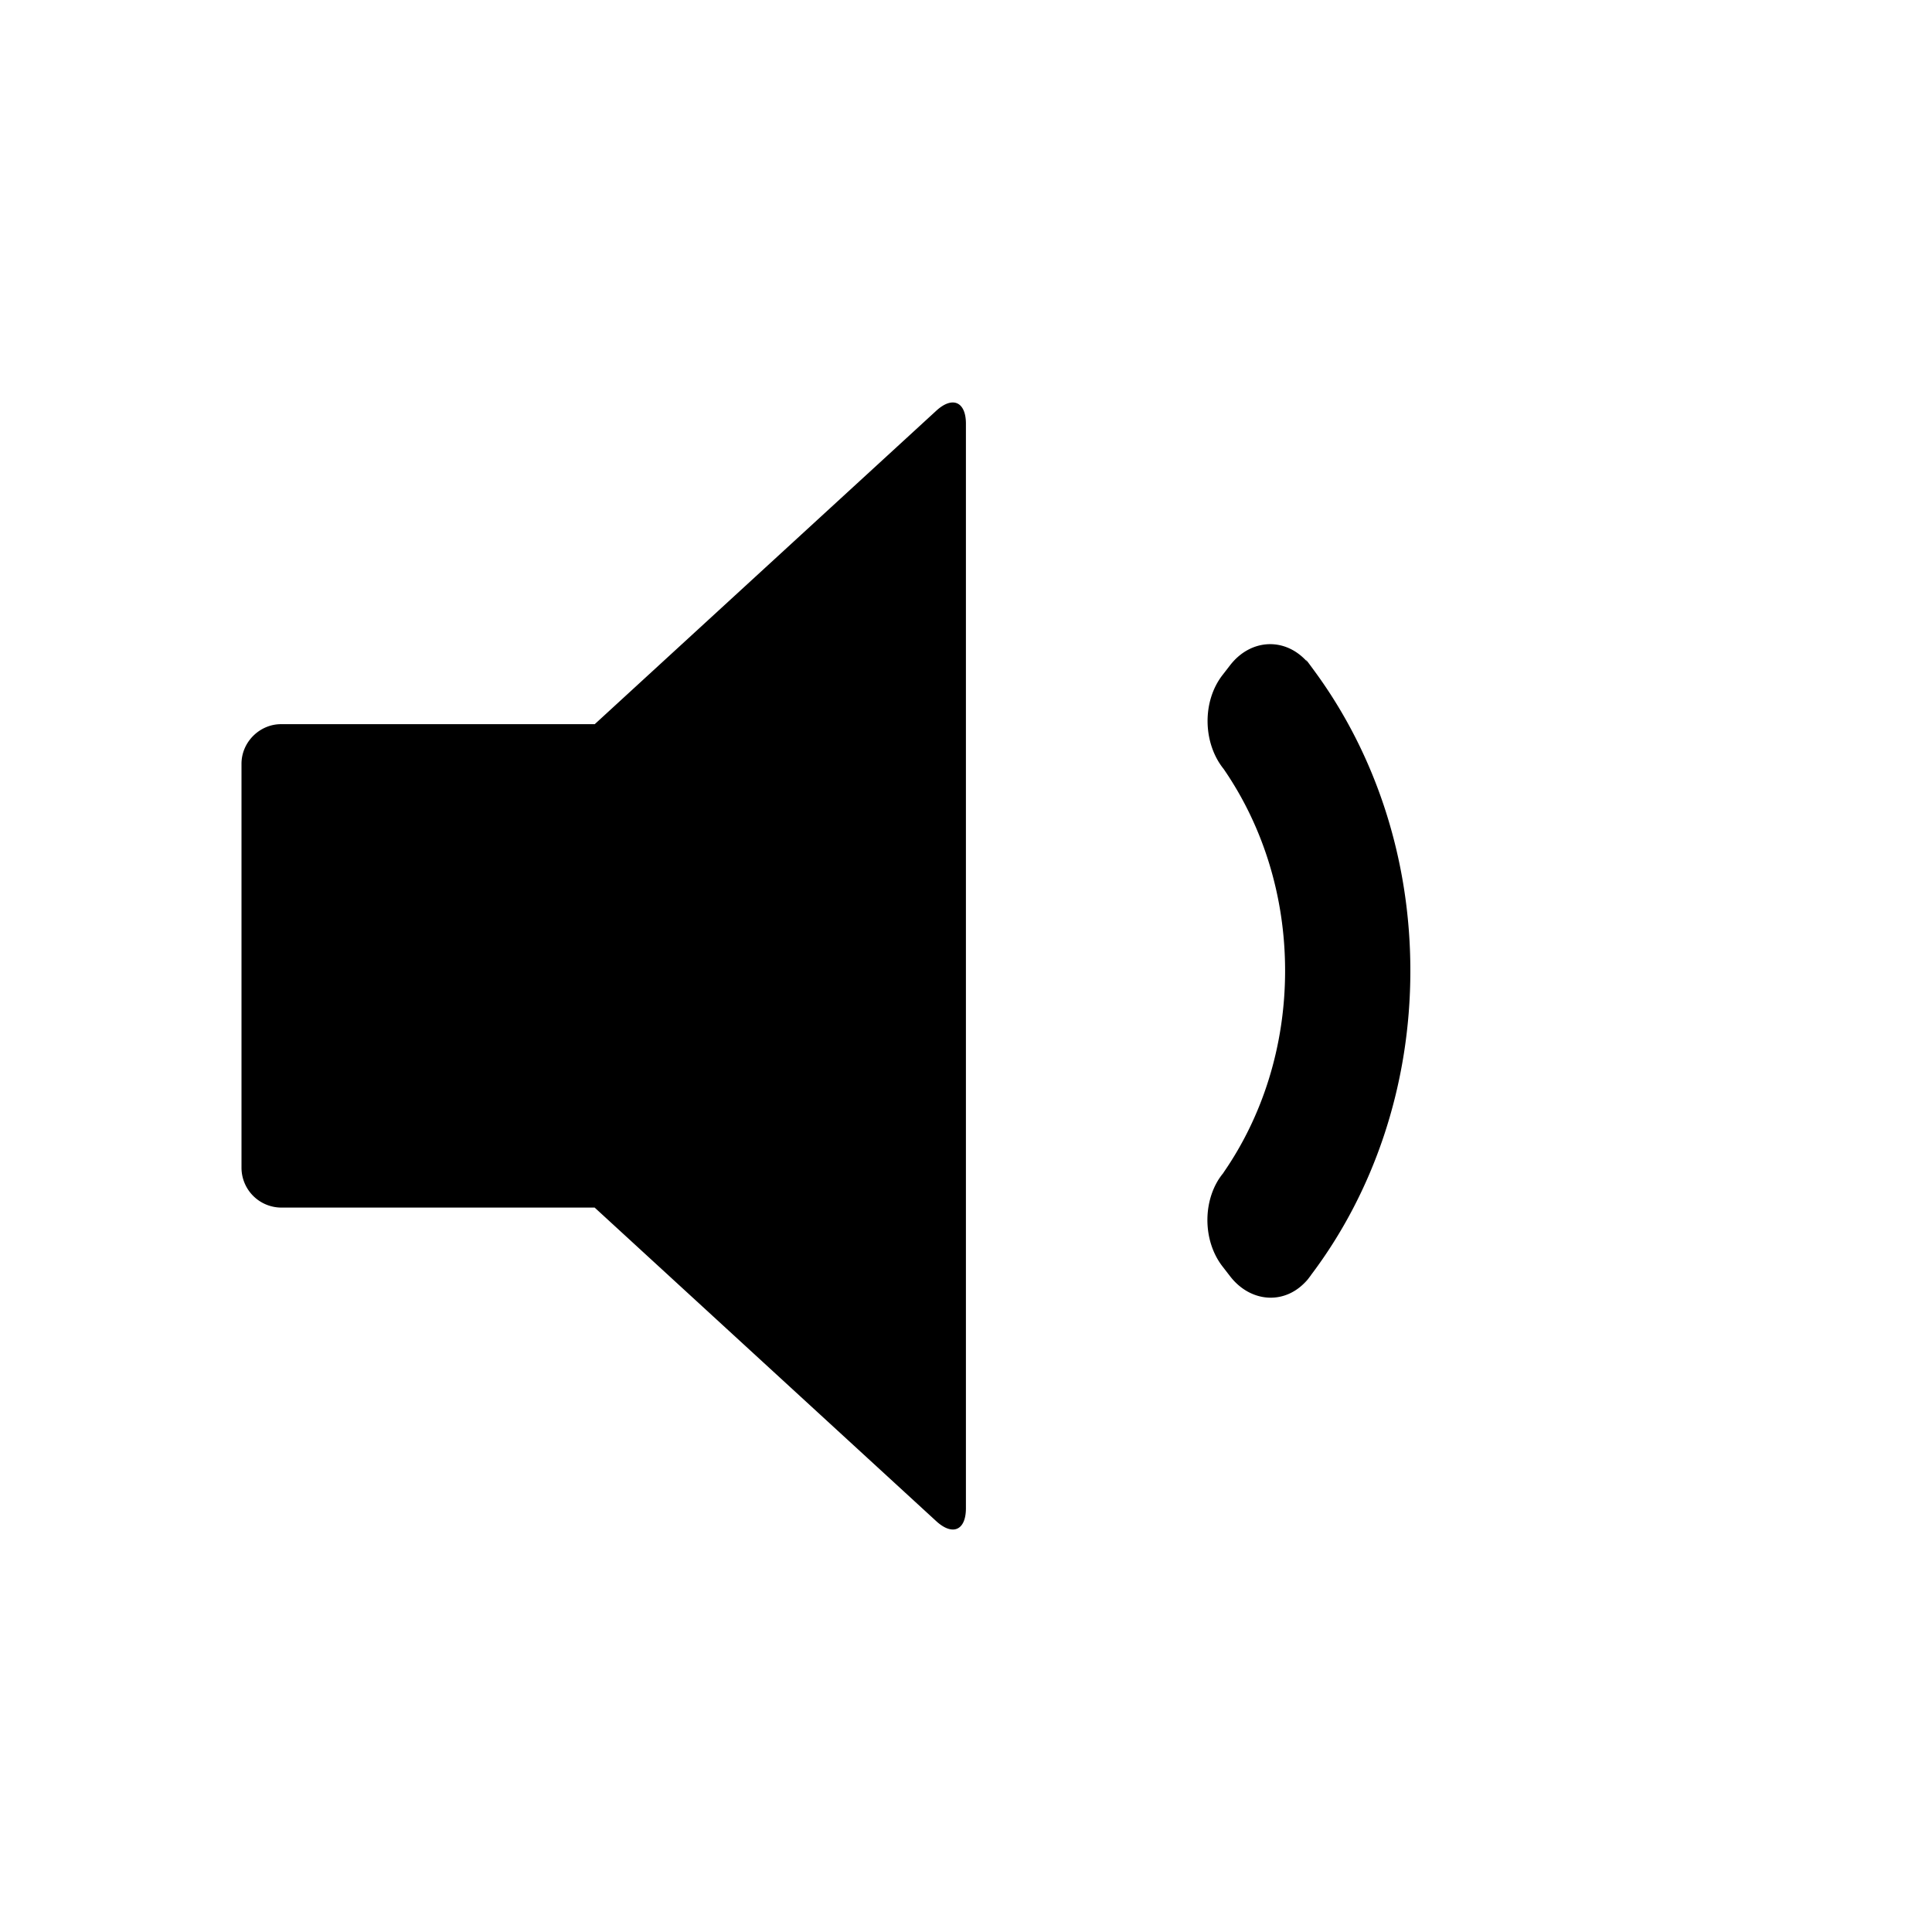<svg xmlns="http://www.w3.org/2000/svg" width="24" height="24" class="wd-icon-audio-min wd-icon" focusable="false" role="presentation" viewBox="0 0 24 24"><g fill-rule="evenodd" class="wd-icon-container"><path d="M11.999 5.263v13.473c0 .276-.166.346-.368.161l-4.244-3.896H3.491A.496.496 0 0 1 3 14.51V9.488c0-.272.228-.492.49-.492h3.898l4.243-3.894c.203-.186.368-.11.368.161zm4.286 10.577c.77-1.018 1.235-2.339 1.235-3.781 0-1.408-.443-2.699-1.18-3.708-.18-.247-.099-.127-.099-.127-.272-.31-.7-.293-.958.037l-.096.124c-.256.33-.244.846.013 1.167 0 0-.132-.194.014.02.47.69.75 1.551.75 2.487 0 .942-.284 1.81-.76 2.5-.143.21-.003.006-.003.006-.264.315-.27.838-.014 1.168l.096.124c.257.33.693.359.963.035 0 0-.126.168.04-.052z" class="wd-icon-fill"/></g></svg>